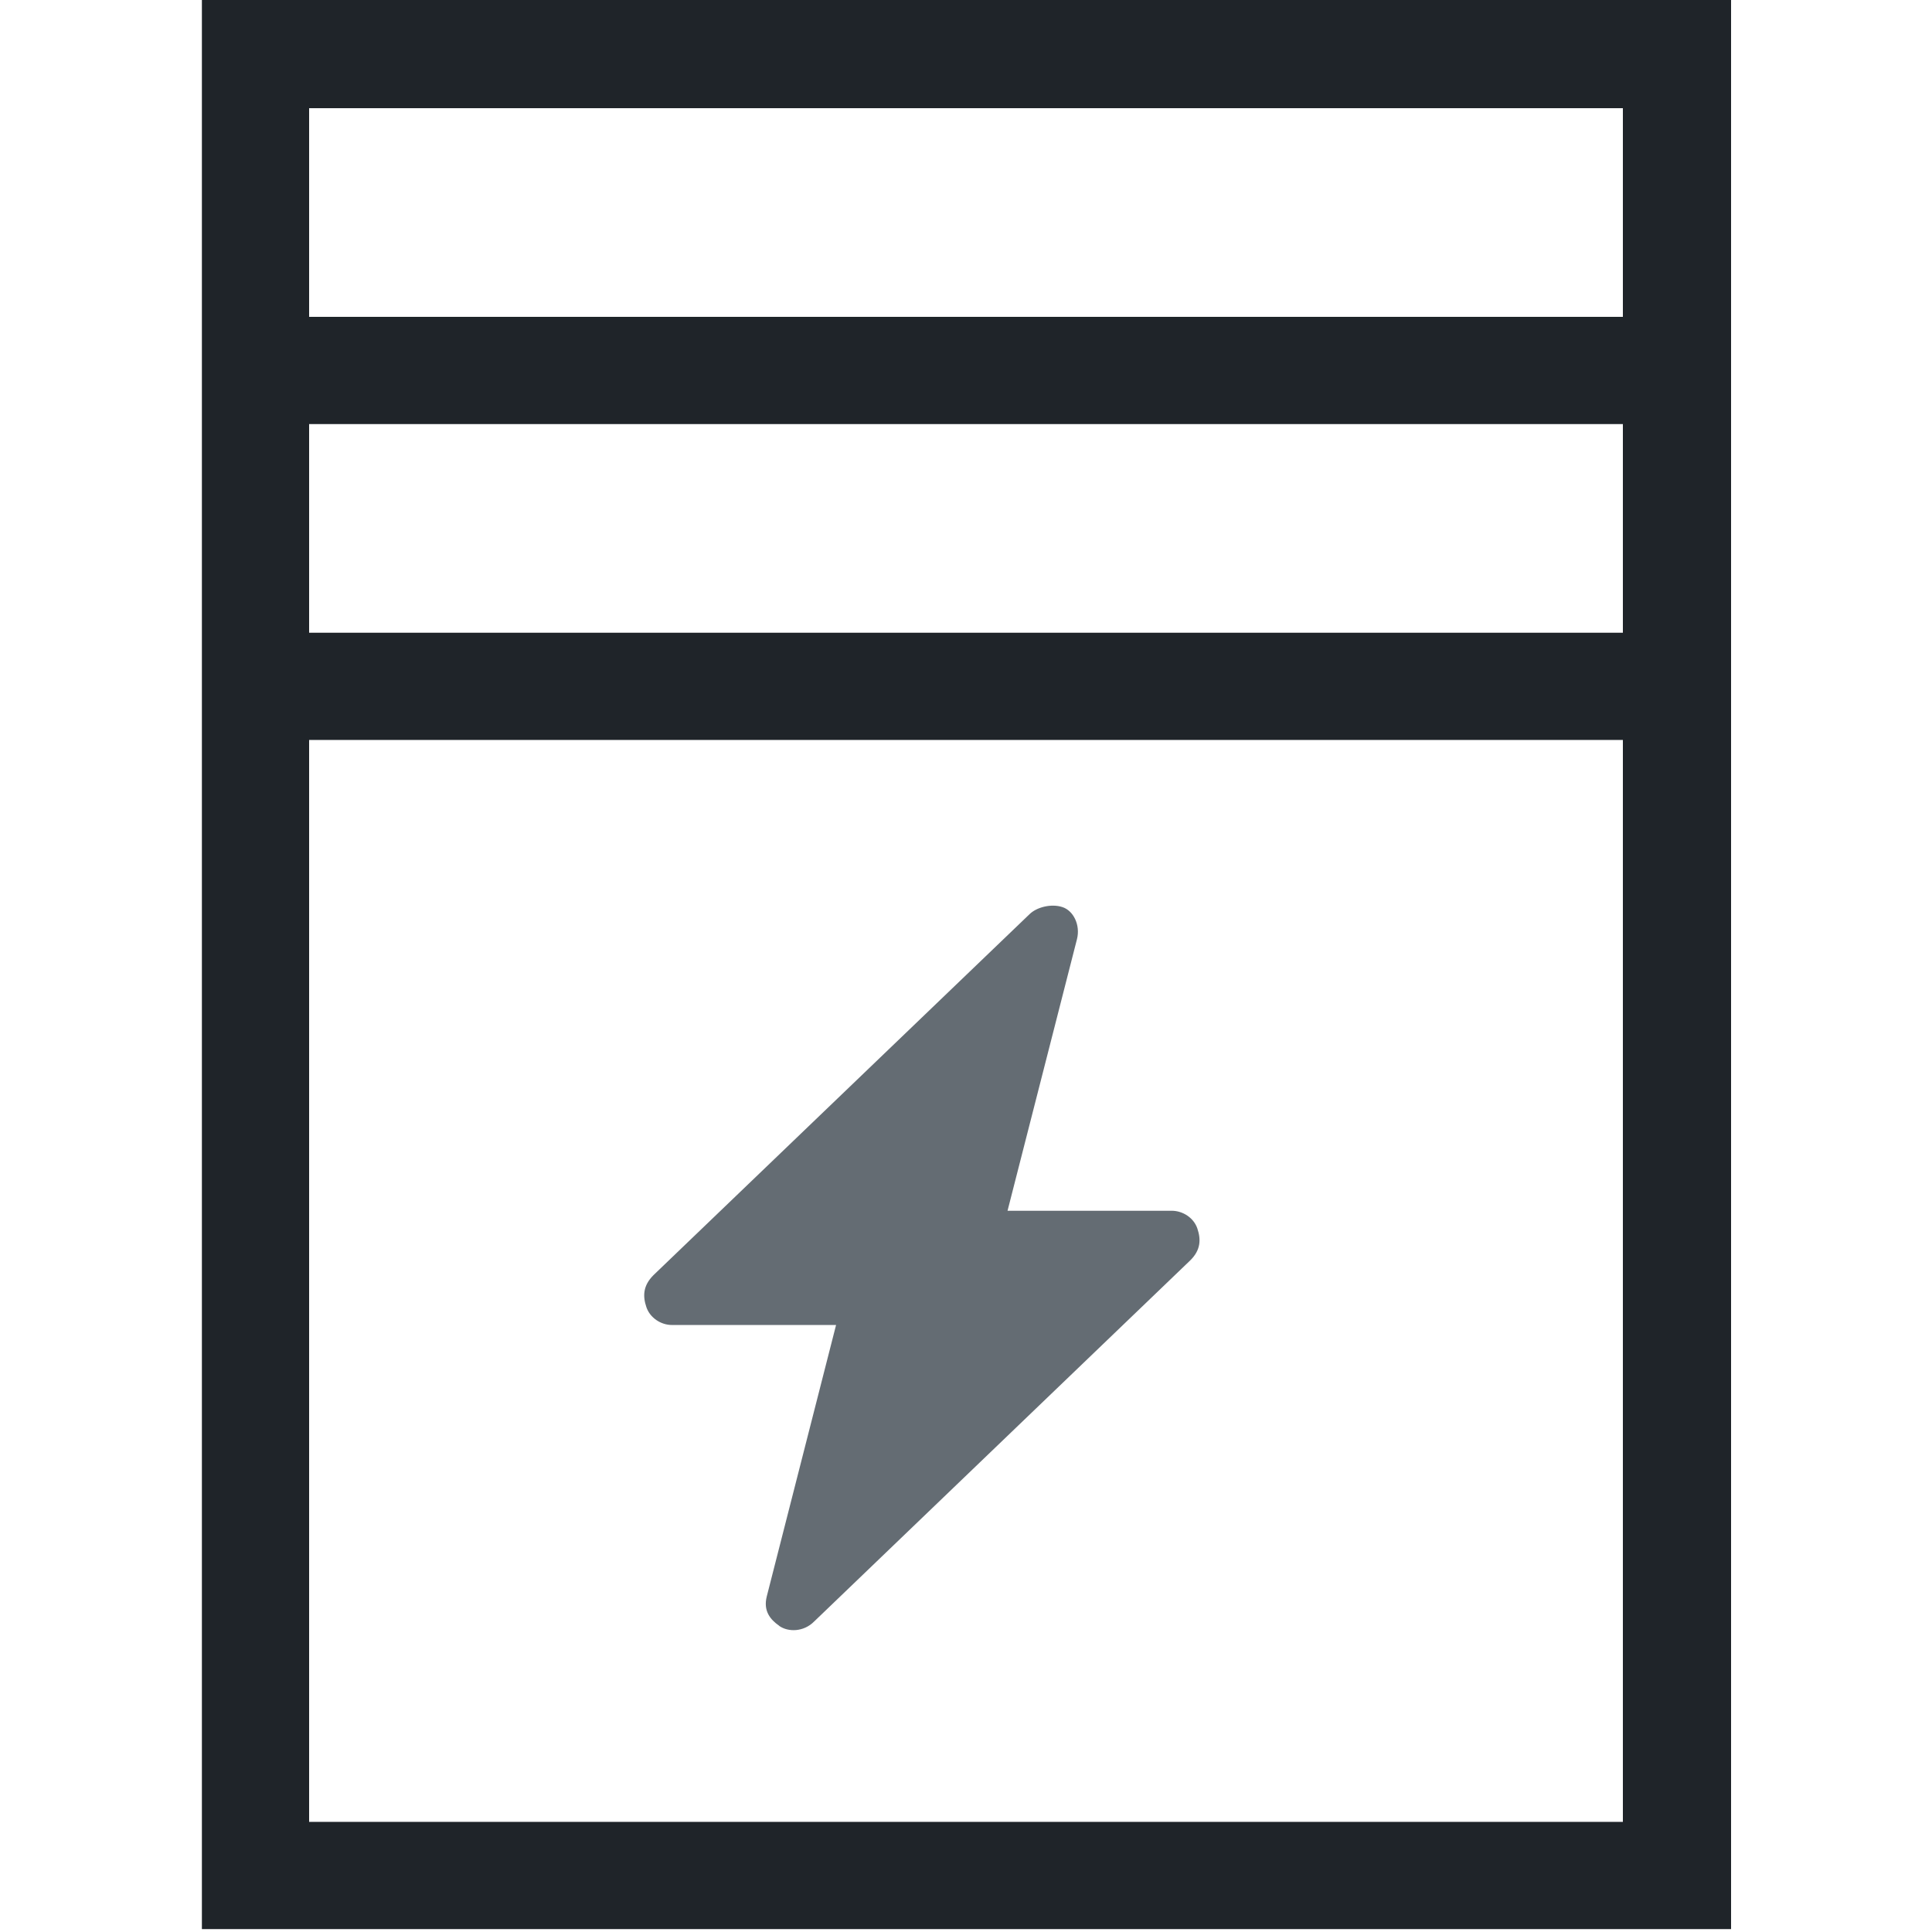 <svg width="16" height="16" viewBox="0 0 16 16" fill="none" xmlns="http://www.w3.org/2000/svg">
<path d="M1.672 0V15.976H14.336V0H1.672ZM13.44 15.088H2.56V6.128H13.44V15.088ZM13.44 5.24H2.56V3.512H13.44V5.24ZM13.44 2.624H2.56V0.896H13.44V2.624Z" fill="#1F2429"/>
<path d="M6.453 13.464C6.378 13.412 6.32 13.34 6.35 13.221L6.924 10.973H5.564C5.474 10.973 5.383 10.914 5.353 10.825C5.323 10.736 5.323 10.648 5.413 10.559L8.526 7.571C8.586 7.512 8.707 7.482 8.798 7.512C8.889 7.541 8.949 7.66 8.919 7.778L8.344 10.027H9.704C9.795 10.027 9.886 10.085 9.916 10.174C9.946 10.263 9.946 10.352 9.855 10.44L6.743 13.428C6.655 13.517 6.527 13.517 6.453 13.465V13.464Z" fill="#646C73"/>
</svg>
